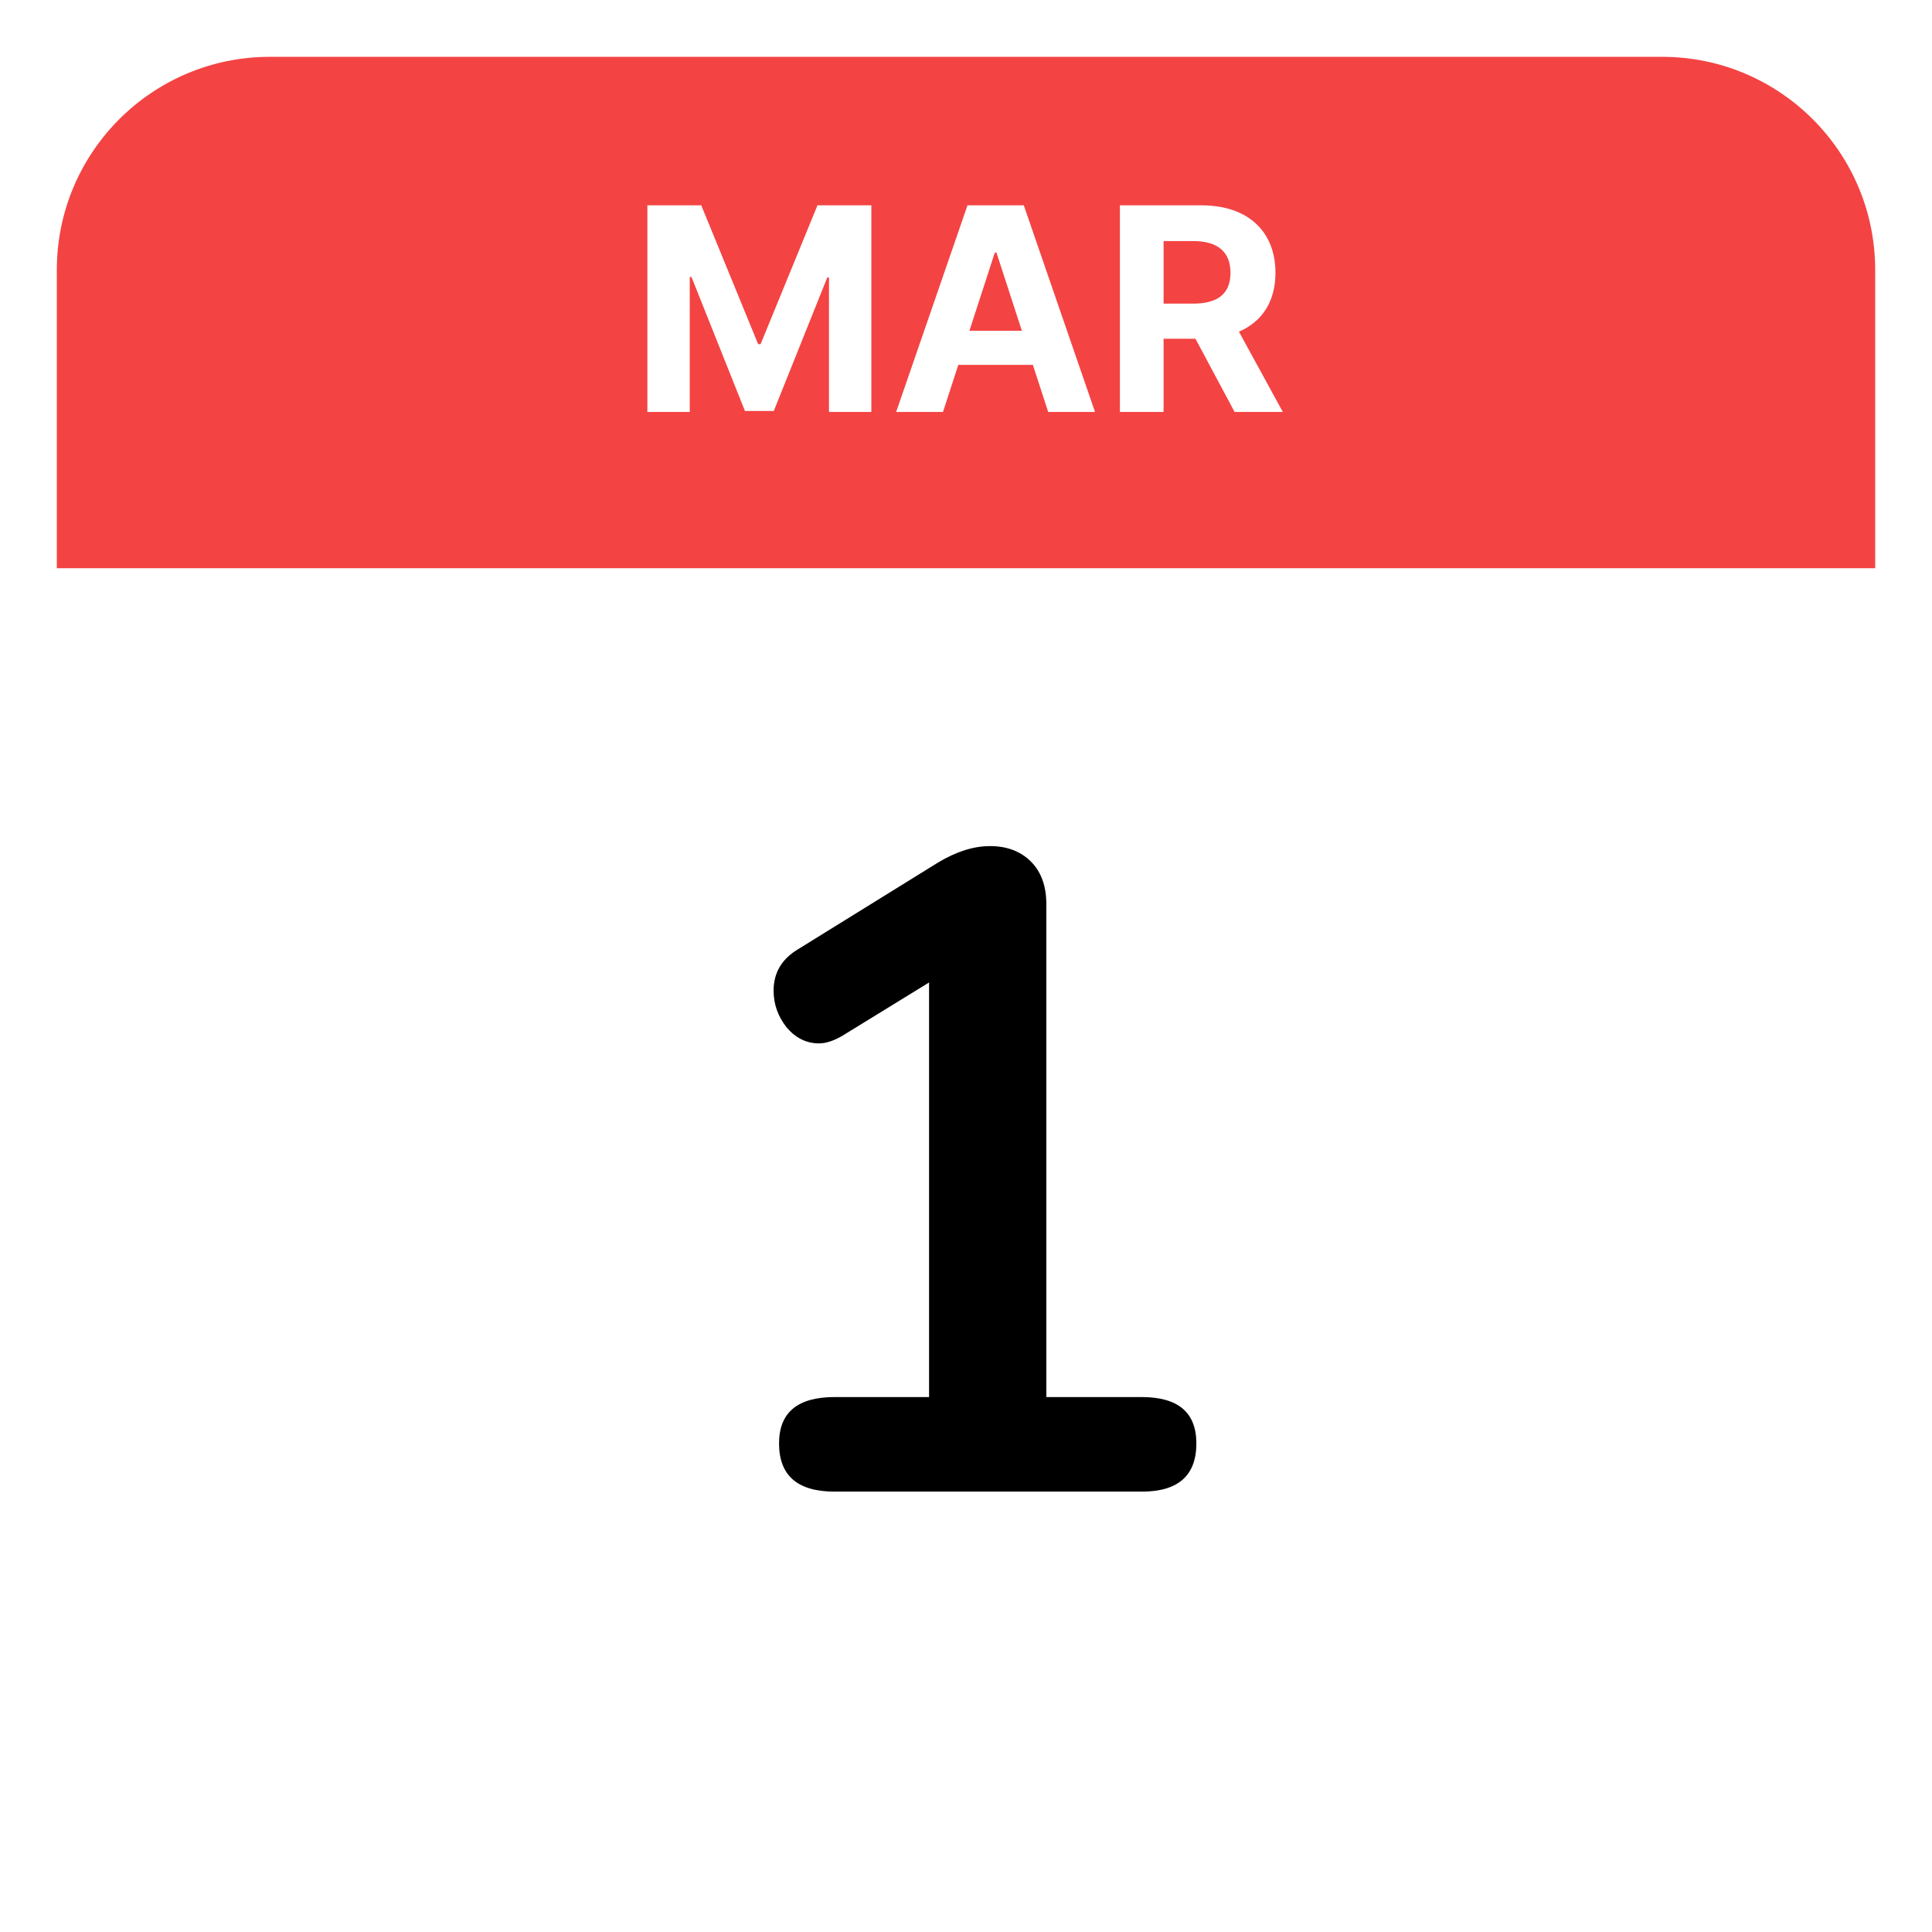 <svg width="136" height="136" viewBox="0 0 136 136" fill="none" xmlns="http://www.w3.org/2000/svg">
<g filter="url(#filter0_d)">
<rect x="4" y="4" width="128" height="128" rx="15" fill="white"/>
</g>
<path d="M4 19C4 10.716 10.716 4 19 4H117C125.284 4 132 10.716 132 19V40H4V19Z" fill="#F44343"/>
<path d="M45.571 14.454V29H48.554V19.497H48.675L52.439 28.929H54.47L58.234 19.533H58.355V29H61.338V14.454H57.545L53.54 24.227H53.369L49.364 14.454H45.571ZM66.379 29L67.458 25.683H72.707L73.786 29H77.082L72.068 14.454H68.105L63.083 29H66.379ZM68.24 23.283L70.029 17.778H70.143L71.933 23.283H68.24ZM78.833 29H81.908V23.844H84.152L86.908 29H90.303L87.213 23.347C88.868 22.636 89.784 21.195 89.784 19.206C89.784 16.315 87.874 14.454 84.571 14.454H78.833V29ZM81.908 21.372V16.969H83.982C85.757 16.969 86.617 17.757 86.617 19.206C86.617 20.648 85.757 21.372 83.996 21.372H81.908Z" fill="white"/>
<path d="M80.376 98.344C82.936 98.344 84.216 99.432 84.216 101.608C84.216 103.869 82.936 105 80.376 105H58.745C56.142 105 54.84 103.869 54.84 101.608C54.84 99.432 56.142 98.344 58.745 98.344H65.4V69.16L59.257 72.936C58.659 73.277 58.126 73.448 57.657 73.448C56.761 73.448 55.992 73.064 55.352 72.296C54.755 71.528 54.456 70.675 54.456 69.736C54.456 68.499 55.011 67.539 56.12 66.856L66.04 60.712C67.32 59.944 68.537 59.56 69.689 59.56C70.883 59.56 71.843 59.923 72.569 60.648C73.294 61.373 73.656 62.376 73.656 63.656V98.344H80.376Z" fill="black"/>
<defs>
<filter id="filter0_d" x="0" y="0" width="136" height="136" filterUnits="userSpaceOnUse" color-interpolation-filters="sRGB">
<feFlood flood-opacity="0" result="BackgroundImageFix"/>
<feColorMatrix in="SourceAlpha" type="matrix" values="0 0 0 0 0 0 0 0 0 0 0 0 0 0 0 0 0 0 127 0"/>
<feOffset/>
<feGaussianBlur stdDeviation="2"/>
<feColorMatrix type="matrix" values="0 0 0 0 0 0 0 0 0 0 0 0 0 0 0 0 0 0 0.25 0"/>
<feBlend mode="normal" in2="BackgroundImageFix" result="effect1_dropShadow"/>
<feBlend mode="normal" in="SourceGraphic" in2="effect1_dropShadow" result="shape"/>
</filter>
</defs>
</svg>
